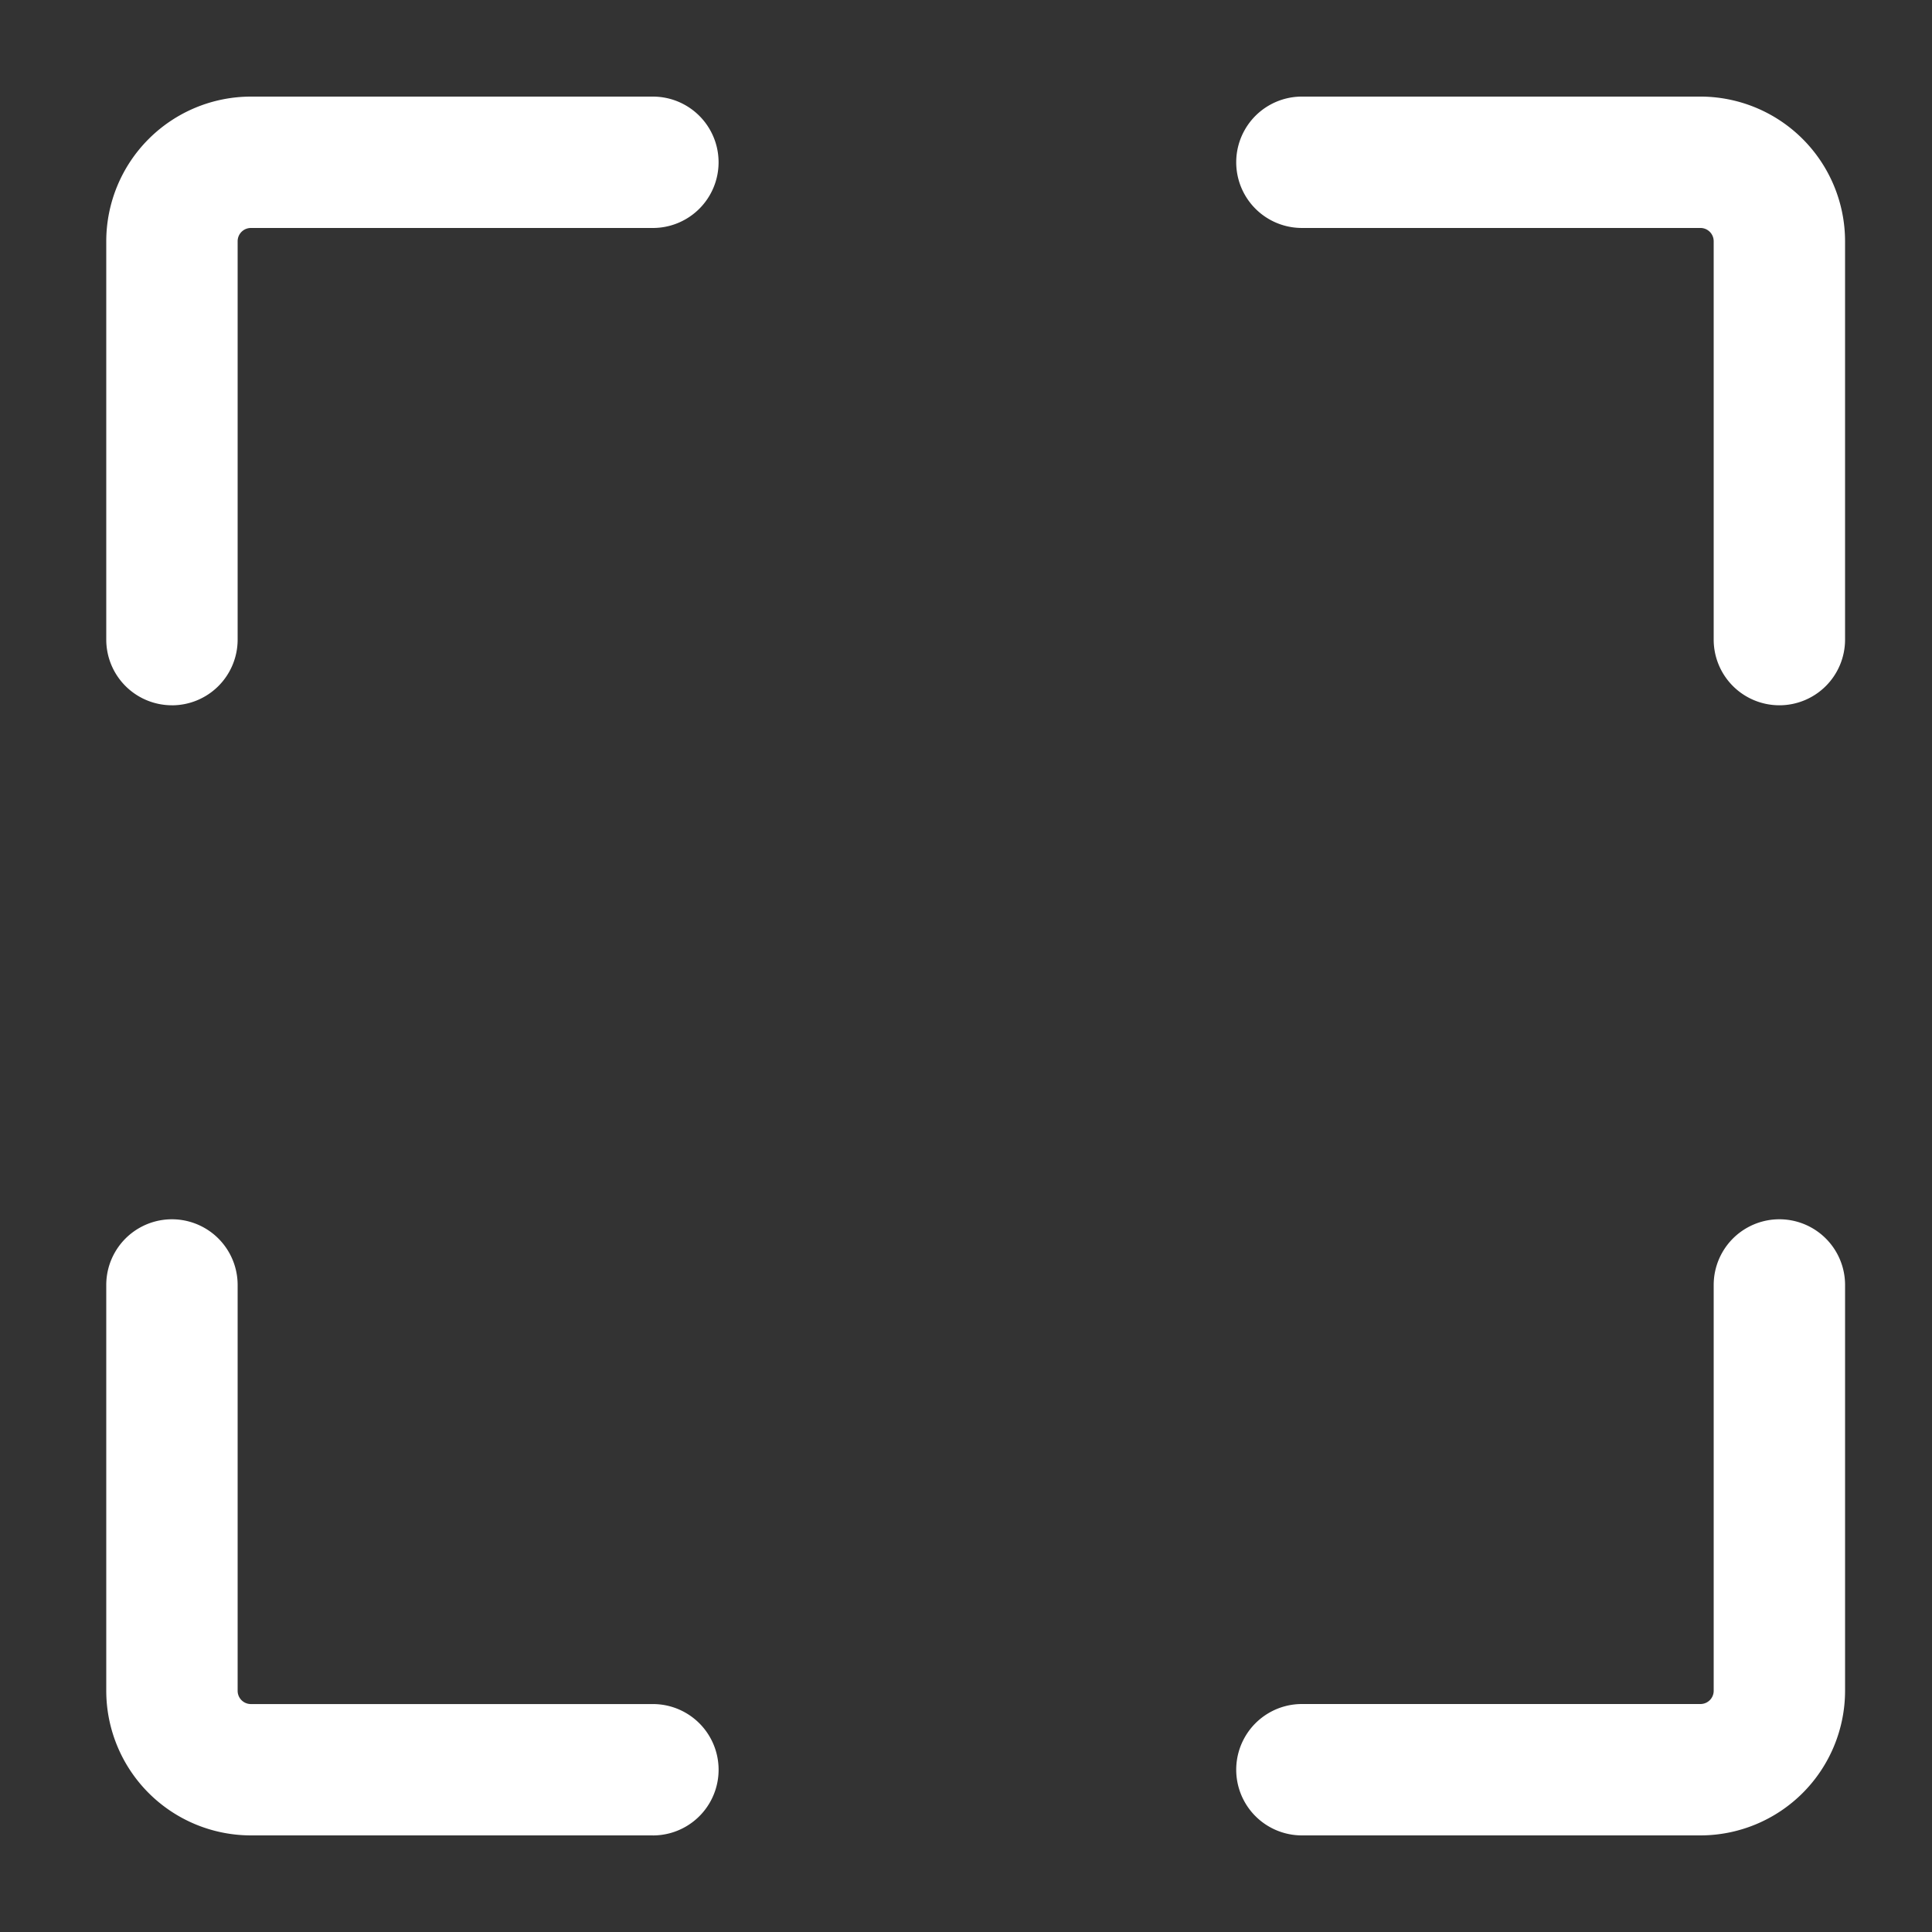 <?xml version="1.0" standalone="no"?><!DOCTYPE svg PUBLIC "-//W3C//DTD SVG 1.1//EN" "http://www.w3.org/Graphics/SVG/1.1/DTD/svg11.dtd"><svg class="icon" width="32px" height="32.00px" viewBox="0 0 1024 1024" version="1.1" xmlns="http://www.w3.org/2000/svg"><rect x="0" y="0" width="1024" height="1024" fill="#333333" stroke="none"/><path d="M346.051 972.8H132.972A76.718 76.718 0 0 1 56.32 896.174V681.062a34.816 34.816 0 1 1 69.632 0v215.112a7.025 7.025 0 0 0 7.02 7.014h213.084a34.816 34.816 0 1 1 0 69.632zM91.136 373.811a34.816 34.816 0 0 1-34.816-34.816V127.846A76.728 76.728 0 0 1 132.961 51.2h213.084a34.816 34.816 0 1 1 0 69.632H132.972a7.025 7.025 0 0 0-7.02 7.02v211.159a34.816 34.816 0 0 1-34.816 34.816zM901.279 972.8h-211.241a34.816 34.816 0 0 1 0-69.632h211.241a7.02 7.02 0 0 0 7.014-7.014v-215.096a34.816 34.816 0 1 1 69.632 0v215.107A76.718 76.718 0 0 1 901.279 972.8zM943.104 373.811a34.816 34.816 0 0 1-34.816-34.816V127.846a7.025 7.025 0 0 0-7.014-7.02h-211.236a34.816 34.816 0 0 1 0-69.632h211.241A76.723 76.723 0 0 1 977.92 127.841v211.159a34.816 34.816 0 0 1-34.816 34.816z m0 0" fill="#ffffff" /></svg>